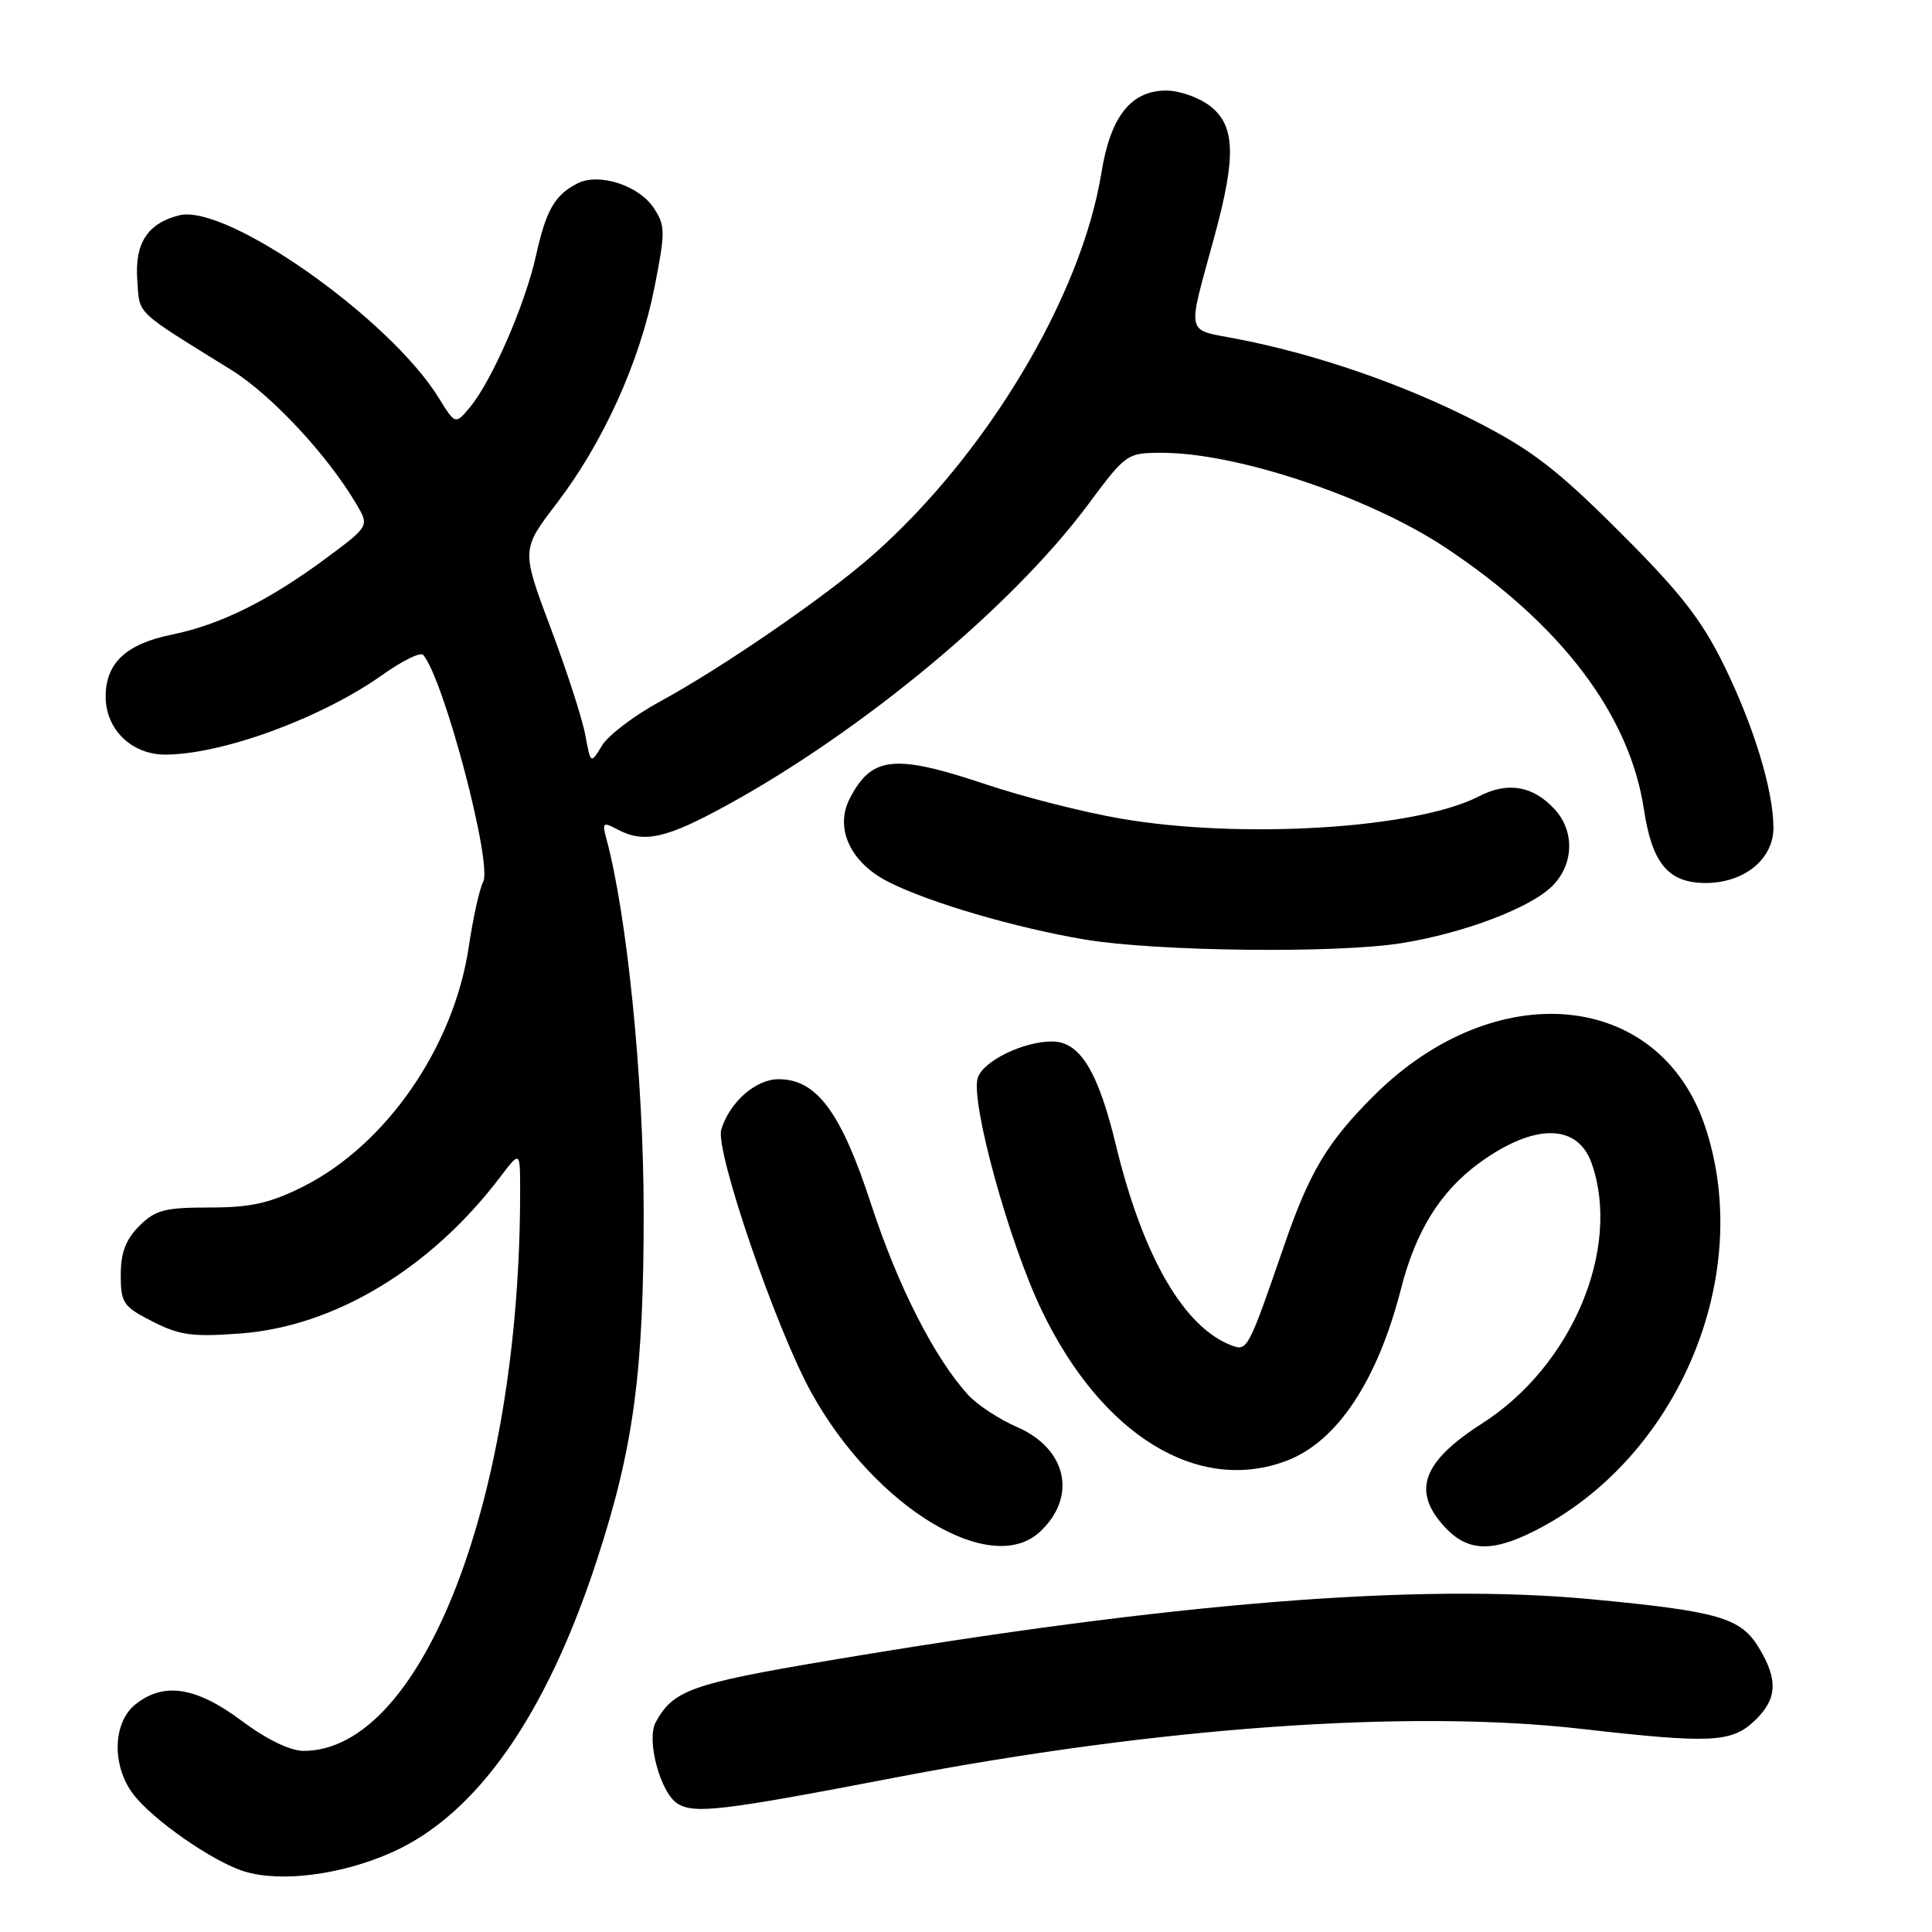 <?xml version="1.0" encoding="UTF-8" standalone="no"?>
<!DOCTYPE svg PUBLIC "-//W3C//DTD SVG 1.1//EN" "http://www.w3.org/Graphics/SVG/1.1/DTD/svg11.dtd" >
<svg xmlns="http://www.w3.org/2000/svg" xmlns:xlink="http://www.w3.org/1999/xlink" version="1.1" viewBox="0 0 256 256">
 <g >
 <path fill="currentColor"
d=" M 51.99 245.42 C 63.20 240.39 72.37 227.30 79.10 206.70 C 83.97 191.80 85.31 181.75 85.29 160.50 C 85.28 143.01 83.10 121.32 80.35 111.14 C 79.77 108.99 79.90 108.88 81.79 109.89 C 85.31 111.77 88.20 111.14 96.24 106.74 C 114.35 96.82 134.14 80.36 144.18 66.85 C 149.22 60.08 149.33 60.00 153.98 60.00 C 163.92 60.00 181.39 65.84 191.50 72.54 C 206.85 82.71 215.92 94.67 217.83 107.25 C 218.91 114.43 221.07 117.00 226.02 117.00 C 231.12 117.00 235.00 113.83 234.99 109.68 C 234.97 104.65 232.37 96.14 228.36 88.00 C 225.44 82.07 222.56 78.40 214.58 70.45 C 206.28 62.16 202.92 59.59 195.50 55.80 C 185.96 50.93 174.61 47.00 164.15 44.95 C 156.92 43.53 157.24 44.90 160.99 31.07 C 163.80 20.67 163.66 16.66 160.37 14.07 C 158.92 12.93 156.29 12.00 154.54 12.00 C 149.85 12.00 147.14 15.44 145.94 22.91 C 143.30 39.26 130.70 60.31 115.57 73.62 C 109.38 79.07 95.65 88.51 87.39 92.99 C 84.03 94.82 80.60 97.42 79.77 98.79 C 78.27 101.26 78.27 101.26 77.55 97.38 C 77.16 95.25 75.09 88.85 72.95 83.17 C 69.07 72.83 69.07 72.83 73.79 66.67 C 79.95 58.60 84.79 47.90 86.73 38.04 C 88.17 30.73 88.17 29.90 86.64 27.58 C 84.66 24.56 79.37 22.85 76.50 24.31 C 73.50 25.84 72.35 27.85 71.00 33.96 C 69.58 40.34 65.20 50.40 62.32 53.90 C 60.34 56.29 60.34 56.29 58.12 52.70 C 51.62 42.18 29.99 26.96 23.75 28.53 C 19.55 29.58 17.83 32.23 18.19 37.12 C 18.52 41.78 17.69 40.98 30.62 49.00 C 35.94 52.30 43.39 60.29 47.22 66.79 C 48.94 69.71 48.94 69.71 43.22 73.96 C 35.64 79.58 29.20 82.78 22.77 84.09 C 16.71 85.32 14.00 87.86 14.00 92.30 C 14.00 96.66 17.45 100.00 21.92 99.99 C 29.51 99.96 42.65 95.13 50.71 89.40 C 53.31 87.55 55.72 86.37 56.07 86.77 C 58.81 89.95 65.28 114.46 64.02 116.85 C 63.54 117.76 62.68 121.64 62.11 125.48 C 60.12 138.79 51.11 151.79 40.05 157.29 C 35.73 159.44 33.20 160.00 27.76 160.00 C 21.82 160.00 20.58 160.33 18.45 162.45 C 16.66 164.25 16.00 165.99 16.00 168.93 C 16.00 172.66 16.32 173.12 20.21 175.11 C 23.81 176.94 25.52 177.17 31.89 176.69 C 44.35 175.75 57.05 168.10 66.25 156.00 C 68.91 152.50 68.91 152.50 68.92 157.50 C 69.01 198.24 56.01 232.00 40.23 232.00 C 38.44 232.00 35.34 230.49 32.00 228.00 C 25.96 223.49 21.65 222.84 17.91 225.87 C 14.94 228.28 14.80 233.92 17.62 237.69 C 20.14 241.07 28.19 246.68 32.36 247.97 C 37.23 249.47 45.31 248.42 51.99 245.42 Z  M 118.44 235.57 C 153.52 228.84 186.67 226.48 209.50 229.08 C 226.66 231.04 229.40 230.91 232.45 228.05 C 235.50 225.18 235.66 222.60 233.04 218.30 C 230.64 214.36 227.72 213.51 211.00 211.92 C 187.98 209.73 155.50 212.33 109.77 220.04 C 91.58 223.10 89.16 223.97 86.87 228.24 C 85.62 230.58 87.52 237.60 89.78 238.99 C 92.02 240.38 95.71 239.94 118.44 235.57 Z  M 137.80 202.97 C 142.77 198.34 141.38 191.96 134.76 189.09 C 132.42 188.07 129.52 186.17 128.32 184.87 C 123.87 180.03 118.98 170.44 115.45 159.63 C 111.45 147.36 108.23 143.00 103.16 143.00 C 100.13 143.00 96.67 146.05 95.57 149.68 C 94.73 152.45 102.84 176.11 107.52 184.55 C 115.92 199.71 131.28 209.05 137.80 202.97 Z  M 203.29 202.88 C 222.36 193.27 232.59 168.99 225.91 149.19 C 219.83 131.18 198.07 129.20 182.04 145.19 C 175.90 151.30 173.50 155.31 170.17 165.00 C 165.44 178.73 165.28 179.04 163.28 178.31 C 156.91 175.96 151.45 166.55 147.86 151.72 C 145.49 141.90 143.08 138.00 139.40 138.00 C 135.58 138.00 130.26 140.60 129.56 142.82 C 128.56 145.95 133.70 164.64 138.04 173.65 C 146.00 190.21 158.78 198.03 170.53 193.54 C 177.18 191.00 182.51 182.97 185.63 170.81 C 187.61 163.06 190.88 157.83 196.07 154.06 C 203.33 148.80 209.06 148.85 210.92 154.19 C 214.84 165.46 208.29 181.00 196.41 188.60 C 188.44 193.70 187.04 197.59 191.45 202.35 C 194.44 205.58 197.65 205.72 203.29 202.88 Z  M 185.79 124.96 C 194.02 123.63 202.80 120.29 205.69 117.40 C 208.56 114.53 208.68 110.11 205.97 107.20 C 203.09 104.10 199.77 103.55 195.94 105.53 C 187.66 109.81 164.39 111.24 148.39 108.45 C 143.50 107.60 135.54 105.58 130.70 103.95 C 118.52 99.87 115.51 100.18 112.60 105.80 C 110.57 109.73 112.66 114.28 117.69 116.84 C 123.03 119.57 134.52 122.94 143.73 124.49 C 153.22 126.08 177.22 126.36 185.79 124.96 Z "/>
</g>
</svg>